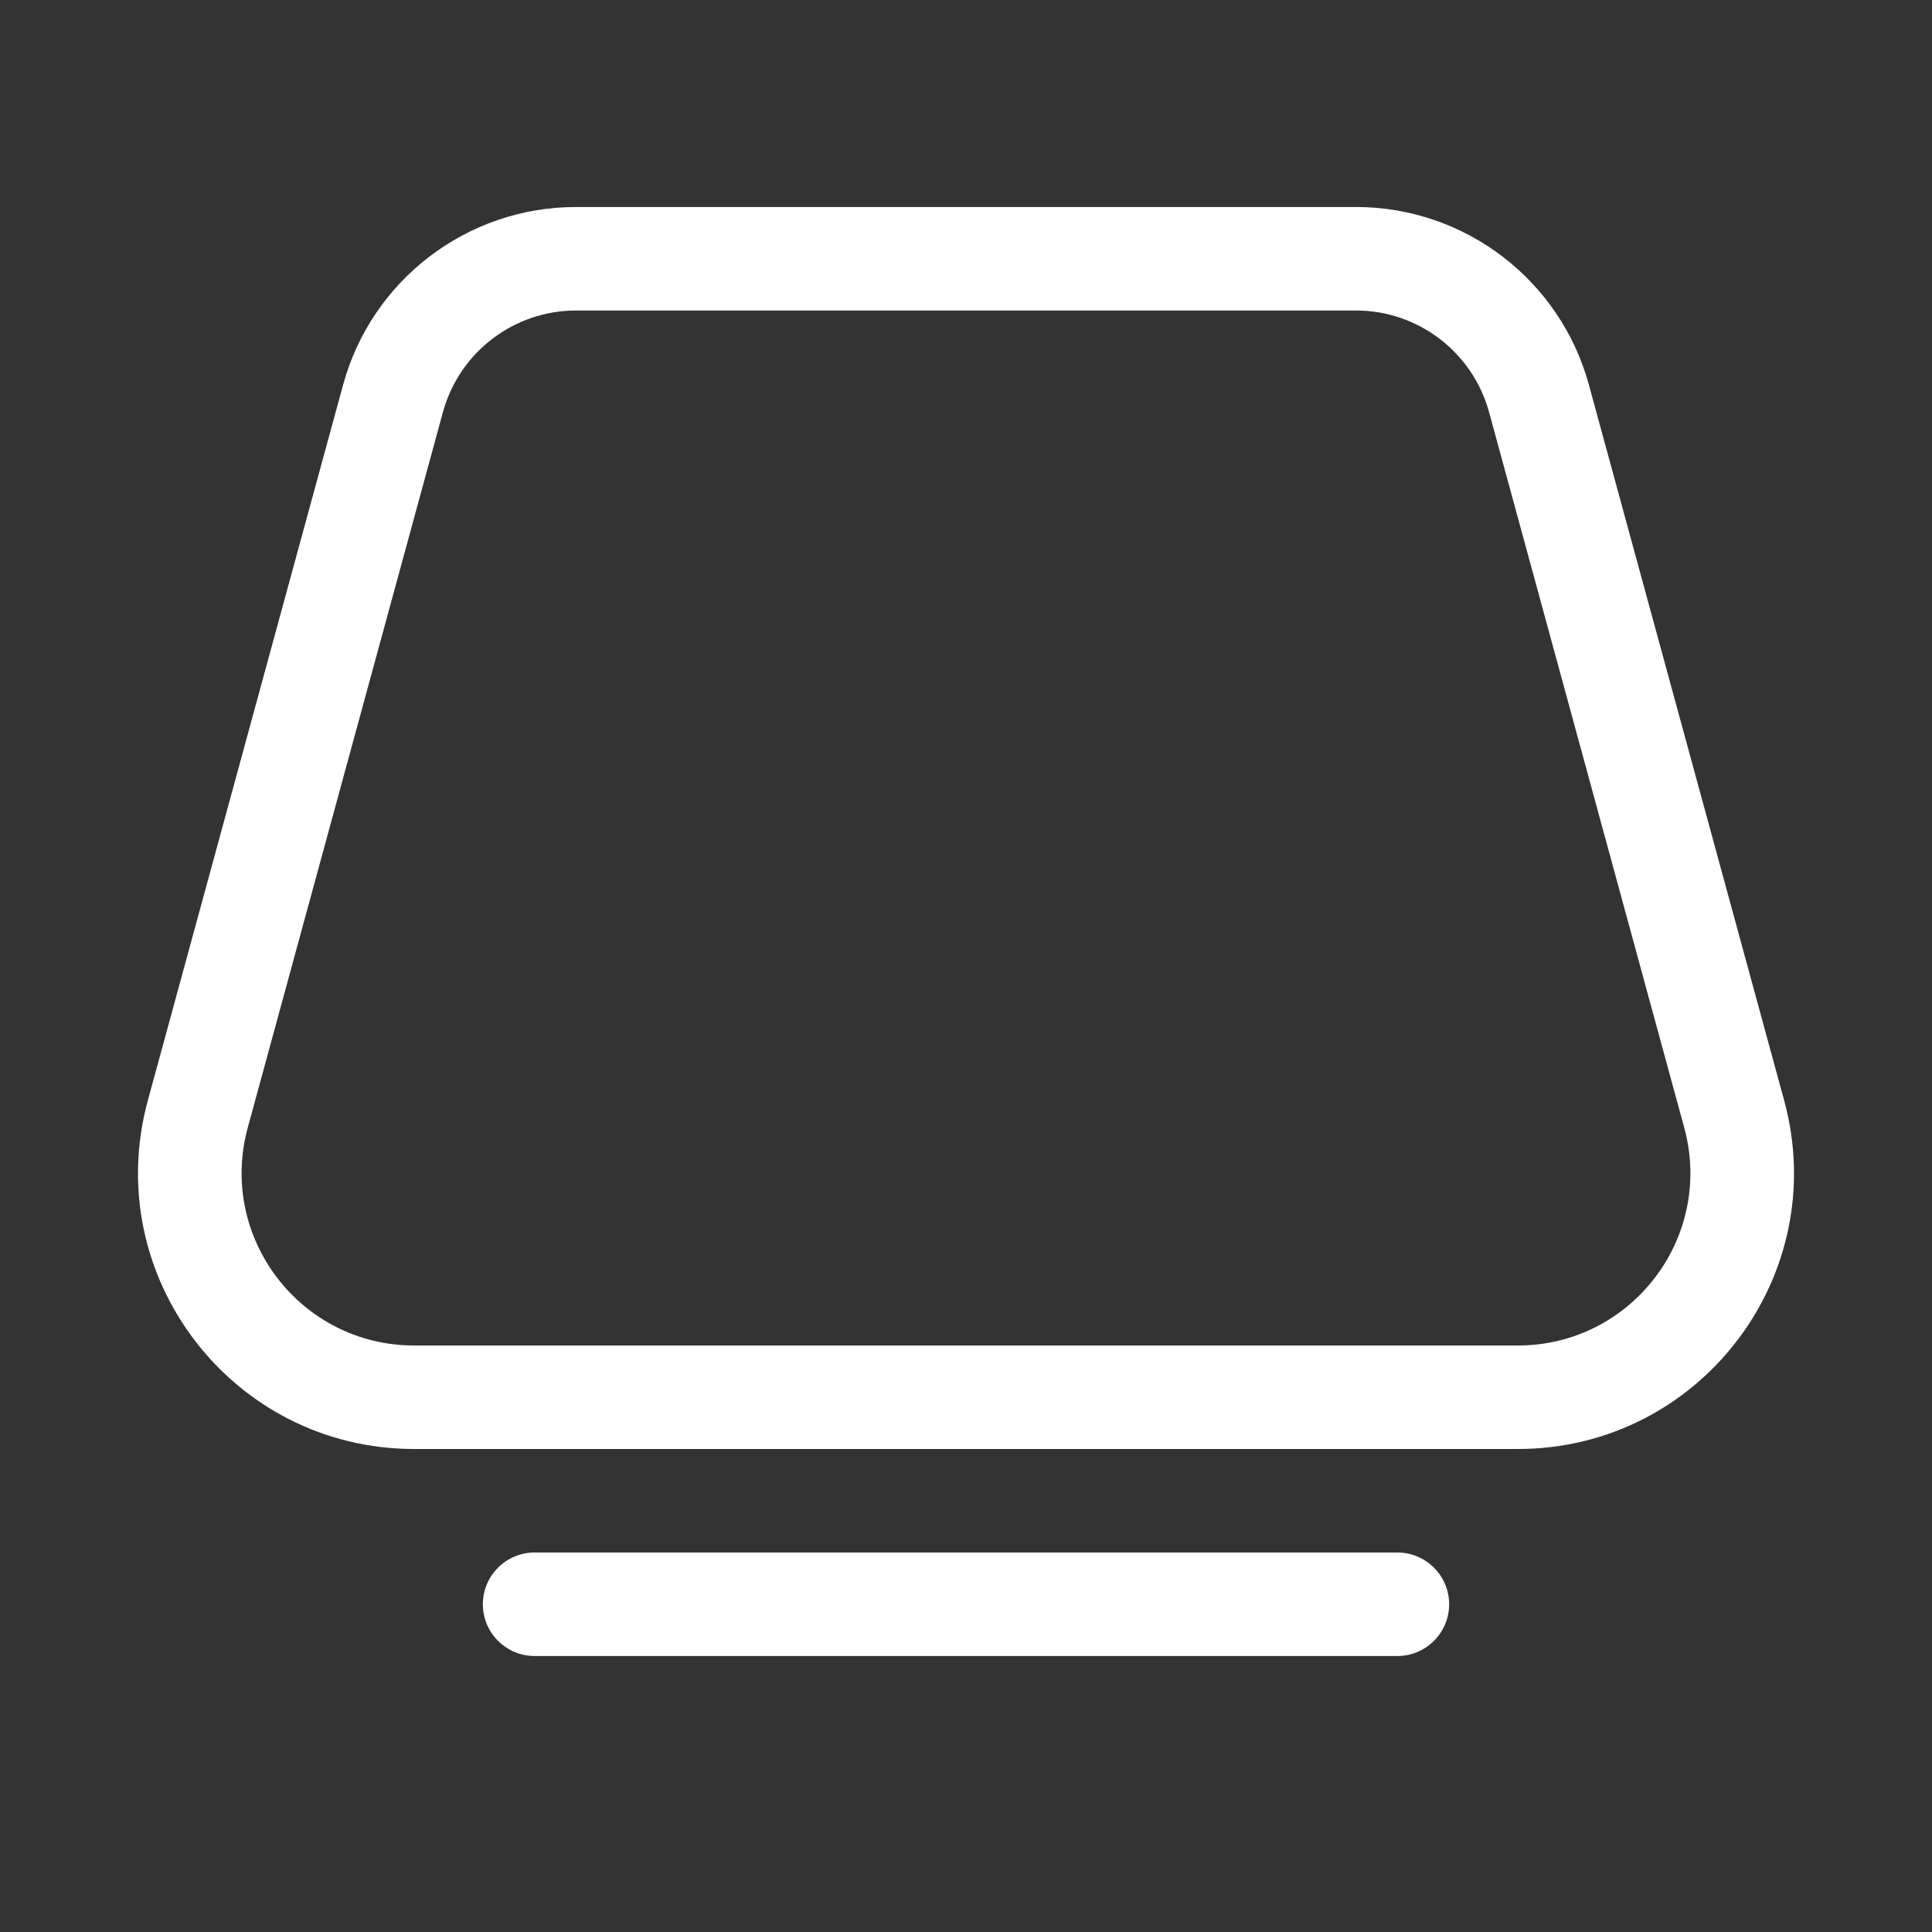 <svg width="28" height="28" viewBox="0 0 28 28" fill="none" xmlns="http://www.w3.org/2000/svg">
<rect x="0" y="0" width="28" height="28" fill="#333333" stroke="none"/>
<path d="M8.349 3C6.77 3 5.387 4.056 4.972 5.579L2.143 15.947C1.449 18.492 3.365 21 6.003 21H21.997C24.635 21 26.551 18.492 25.857 15.947L23.028 5.579C22.613 4.056 21.23 3 19.651 3H8.349ZM6.419 5.974C6.657 5.104 7.447 4.5 8.349 4.5H19.651C20.553 4.5 21.343 5.104 21.581 5.974L24.409 16.342C24.843 17.933 23.646 19.5 21.997 19.5H6.003C4.354 19.5 3.157 17.933 3.591 16.342L6.419 5.974ZM7.748 22.5C7.334 22.5 6.998 22.836 6.998 23.25C6.998 23.664 7.334 24 7.748 24H20.251C20.666 24 21.002 23.664 21.002 23.25C21.002 22.836 20.666 22.5 20.251 22.5H7.748Z" fill="#ffffff"/>
</svg>
